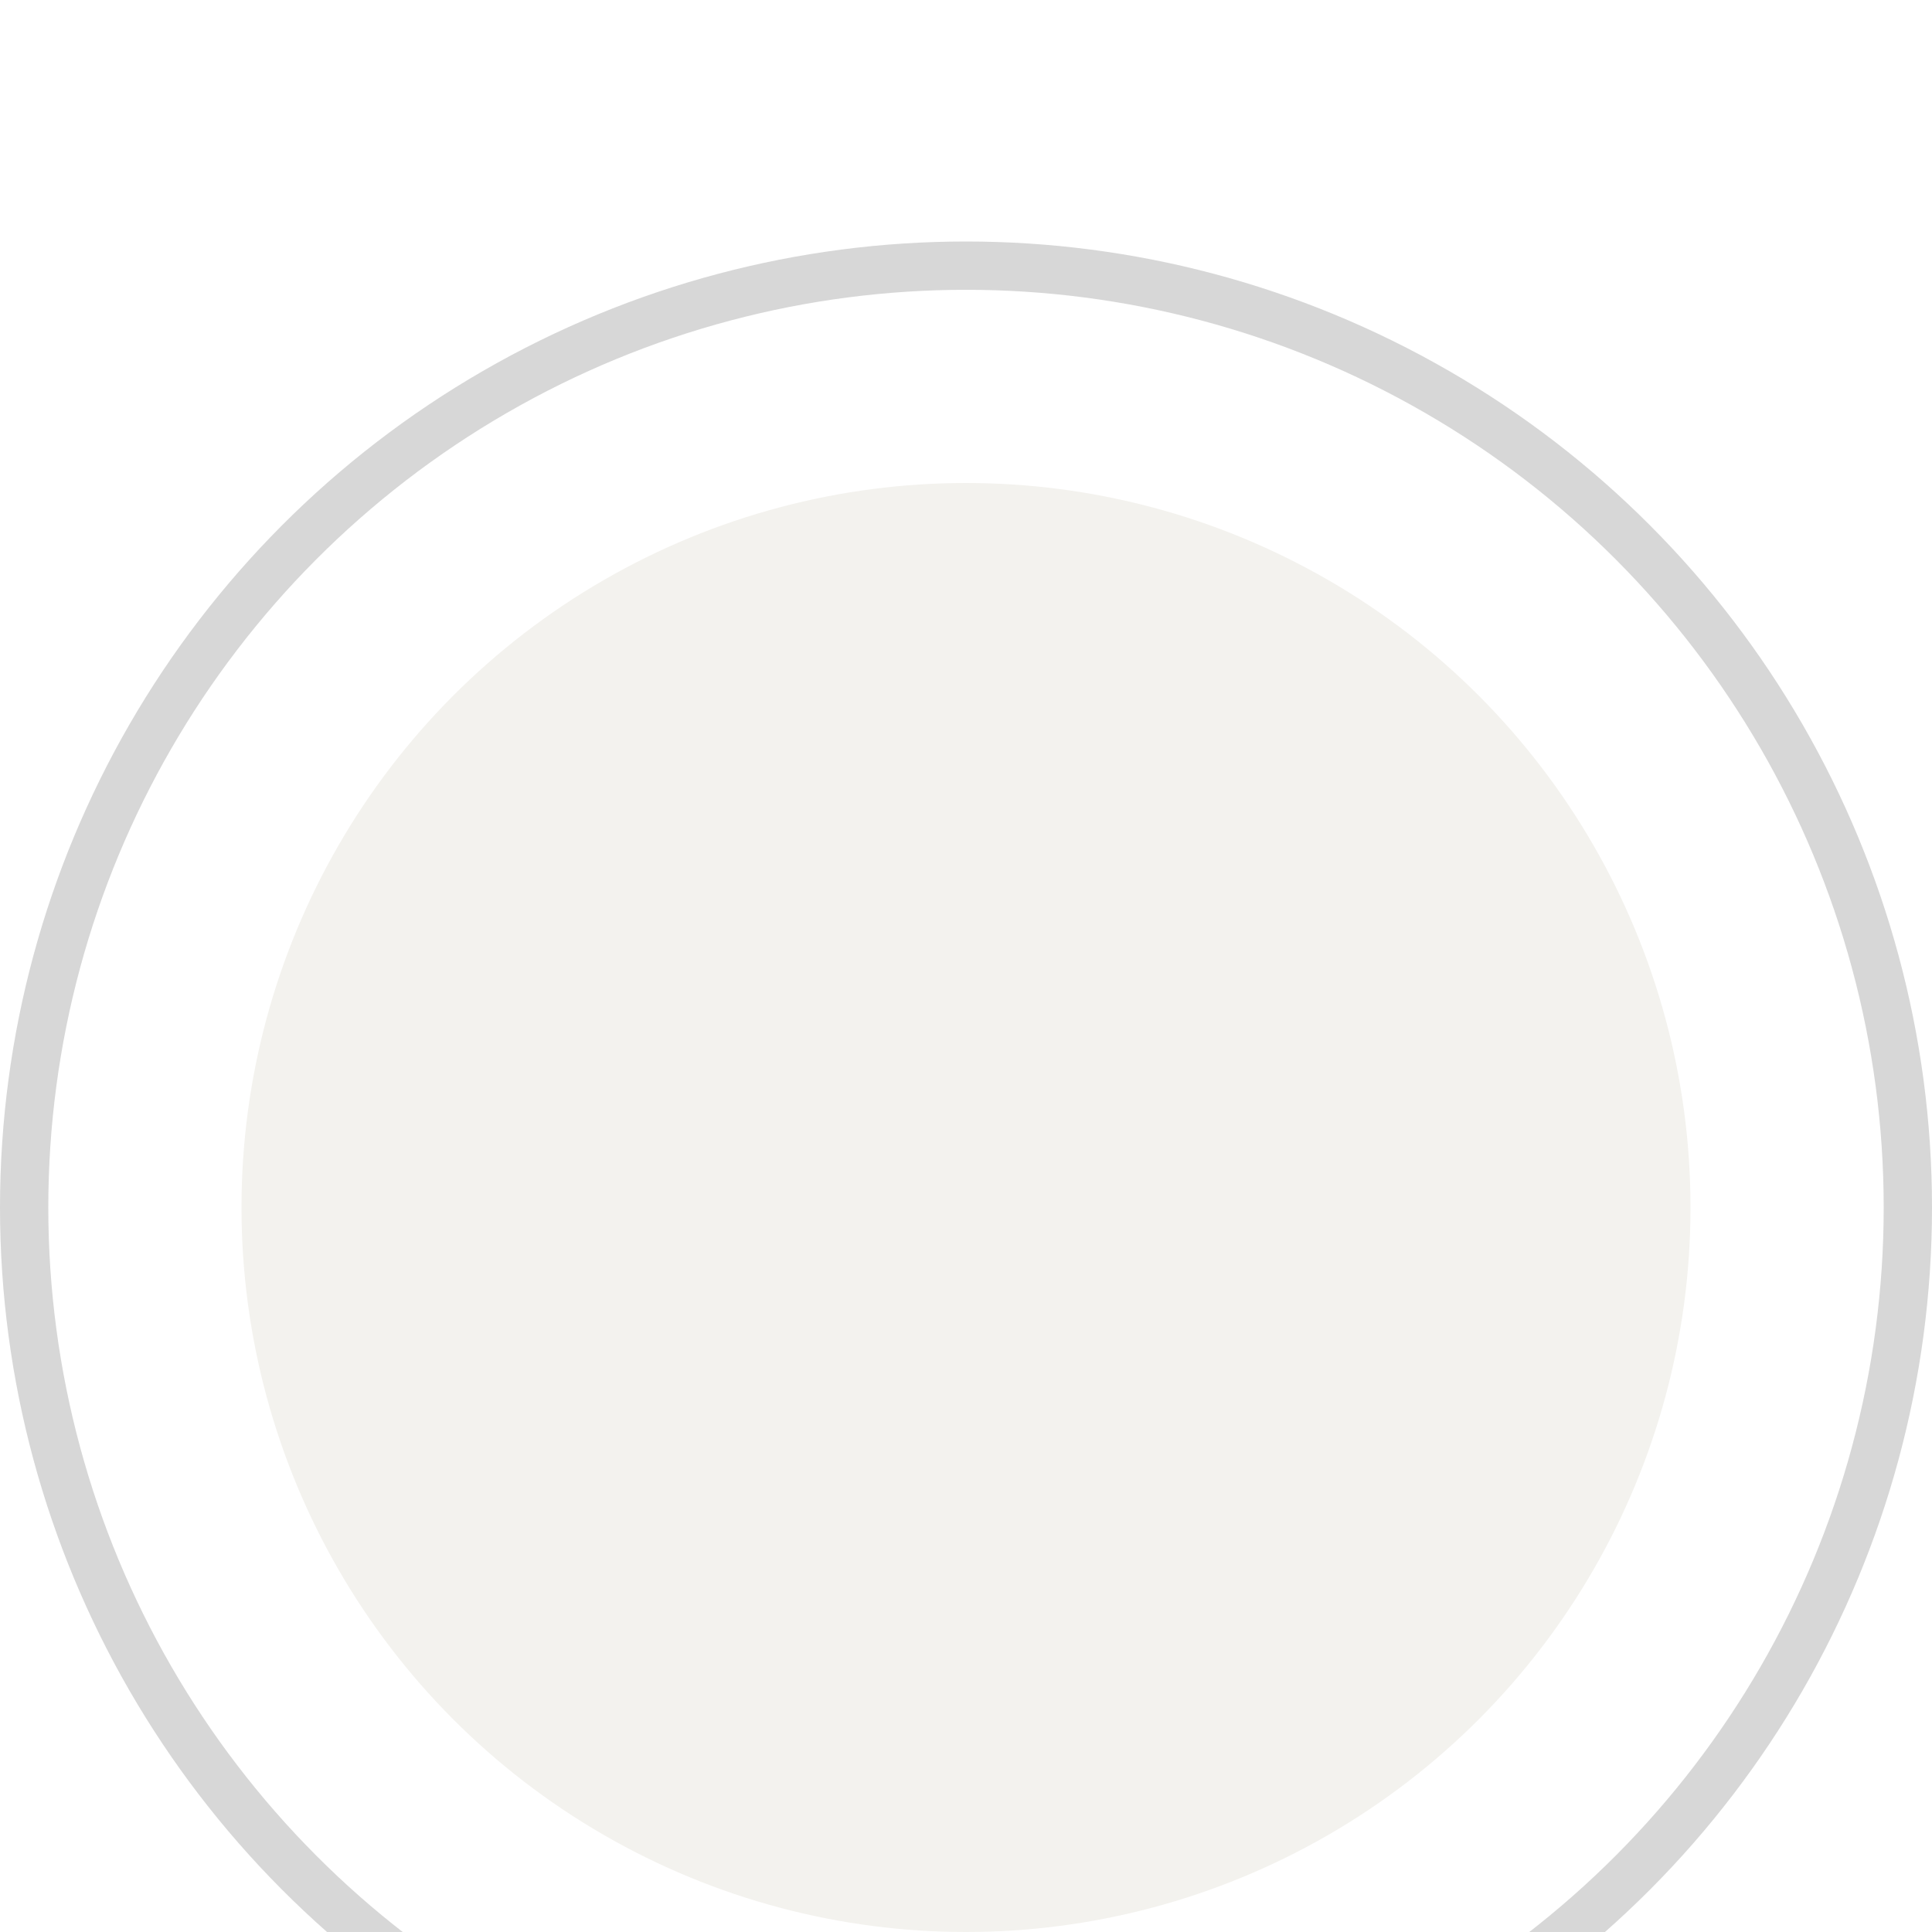 <svg width="40" height="40" viewBox="0 0 40 40" fill="none" xmlns="http://www.w3.org/2000/svg">
                        <g filter="url(#filter0_i_12_29)">
                            <circle cx="20" cy="20" r="19.5" stroke="#D7D7D7" />
                        </g>
                        <g filter="url(#filter1_i_12_29)">
                            <circle cx="20" cy="20" r="15" fill="#F3F2EE" />
                        </g>
                        <defs>
                            <filter id="filter0_i_12_29" x="0" y="0" width="40" height="45" filterUnits="userSpaceOnUse"
                                color-interpolation-filters="sRGB">
                                <feFlood flood-opacity="0" result="BackgroundImageFix" />
                                <feBlend mode="normal" in="SourceGraphic" in2="BackgroundImageFix" result="shape" />
                                <feColorMatrix in="SourceAlpha" type="matrix"
                                    values="0 0 0 0 0 0 0 0 0 0 0 0 0 0 0 0 0 0 127 0" result="hardAlpha" />
                                <feOffset dy="5" />
                                <feGaussianBlur stdDeviation="3" />
                                <feComposite in2="hardAlpha" operator="arithmetic" k2="-1" k3="1" />
                                <feColorMatrix type="matrix" values="0 0 0 0 0 0 0 0 0 0 0 0 0 0 0 0 0 0 0.25 0" />
                                <feBlend mode="normal" in2="shape" result="effect1_innerShadow_12_29" />
                            </filter>
                            <filter id="filter1_i_12_29" x="5" y="5" width="30" height="35" filterUnits="userSpaceOnUse"
                                color-interpolation-filters="sRGB">
                                <feFlood flood-opacity="0" result="BackgroundImageFix" />
                                <feBlend mode="normal" in="SourceGraphic" in2="BackgroundImageFix" result="shape" />
                                <feColorMatrix in="SourceAlpha" type="matrix"
                                    values="0 0 0 0 0 0 0 0 0 0 0 0 0 0 0 0 0 0 127 0" result="hardAlpha" />
                                <feOffset dy="5" />
                                <feGaussianBlur stdDeviation="3" />
                                <feComposite in2="hardAlpha" operator="arithmetic" k2="-1" k3="1" />
                                <feColorMatrix type="matrix" values="0 0 0 0 0 0 0 0 0 0 0 0 0 0 0 0 0 0 0.25 0" />
                                <feBlend mode="normal" in2="shape" result="effect1_innerShadow_12_29" />
                            </filter>
                        </defs>
                    </svg>